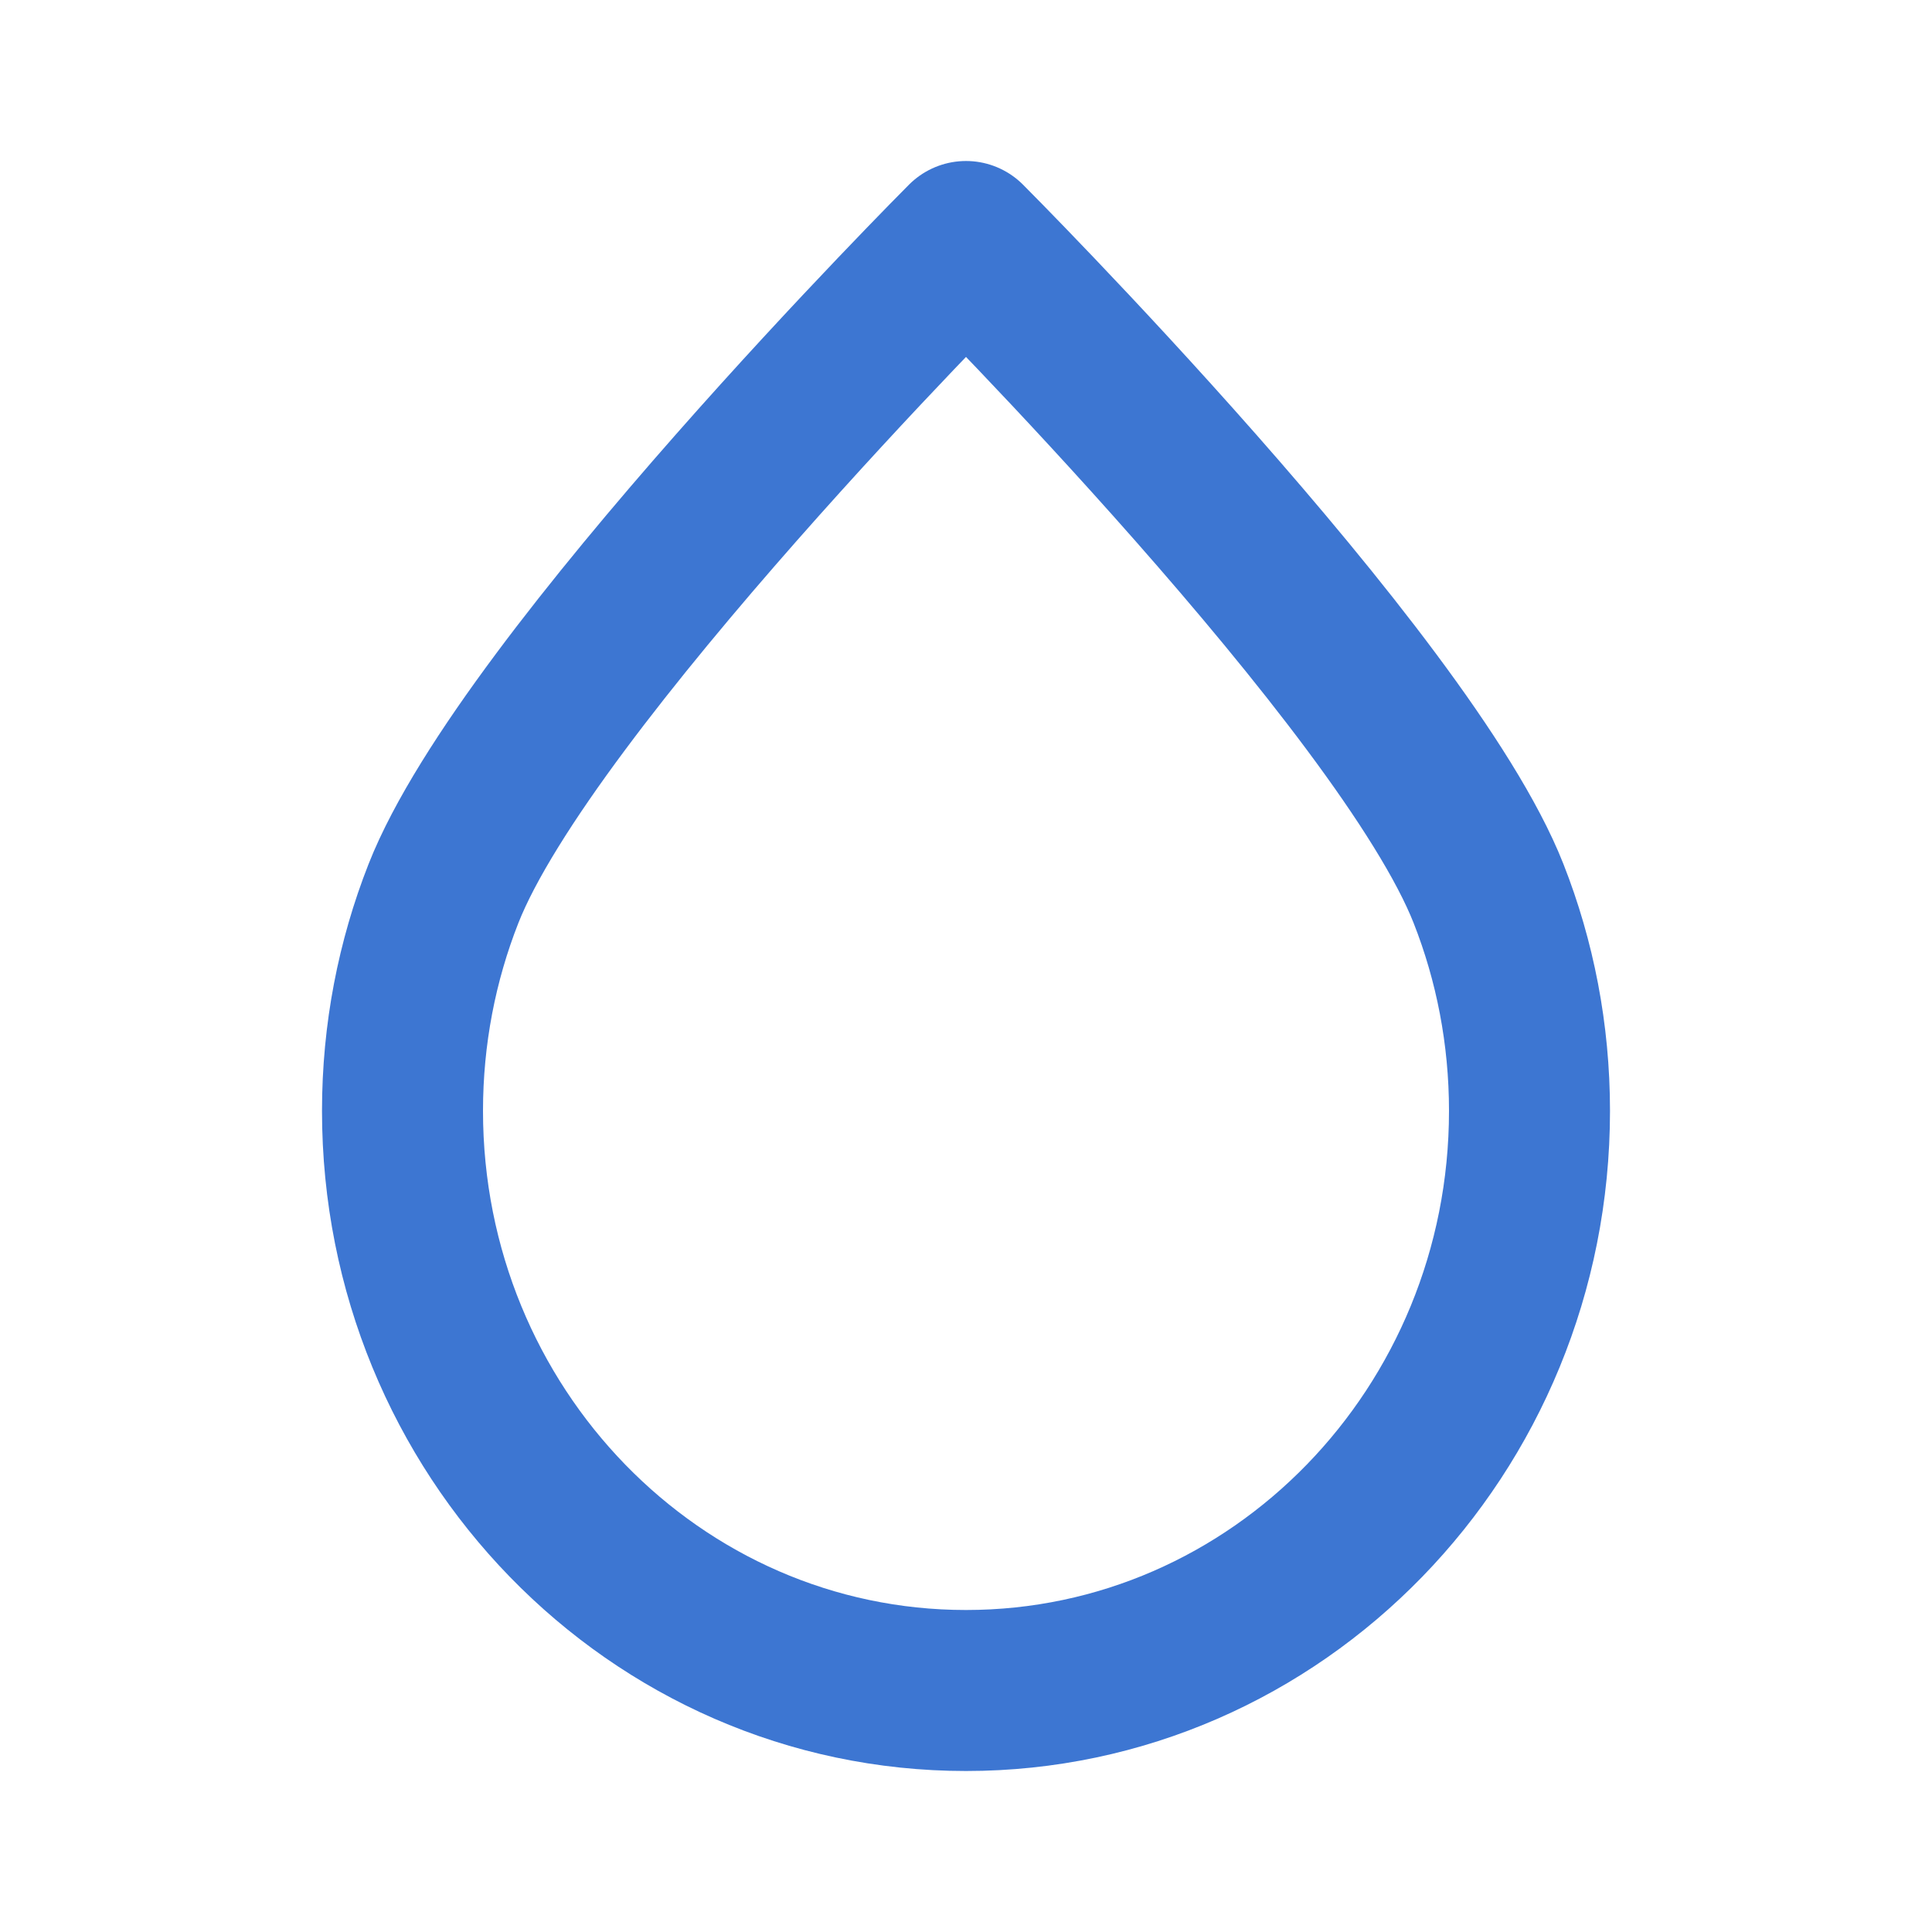 <svg width="800" height="800" viewBox="0 0 800 800" fill="none" xmlns="http://www.w3.org/2000/svg">
<path d="M633.333 460C633.333 592.547 528.867 700 400 700C271.134 700 166.667 592.547 166.667 460C166.667 428.173 172.69 397.793 183.628 370C218.242 282.045 400 100 400 100C400 100 581.757 282.045 616.373 370C627.31 397.793 633.333 428.173 633.333 460Z" stroke="#3D76D2" stroke-width="66.667" stroke-linecap="round" stroke-linejoin="round"/>
</svg>
